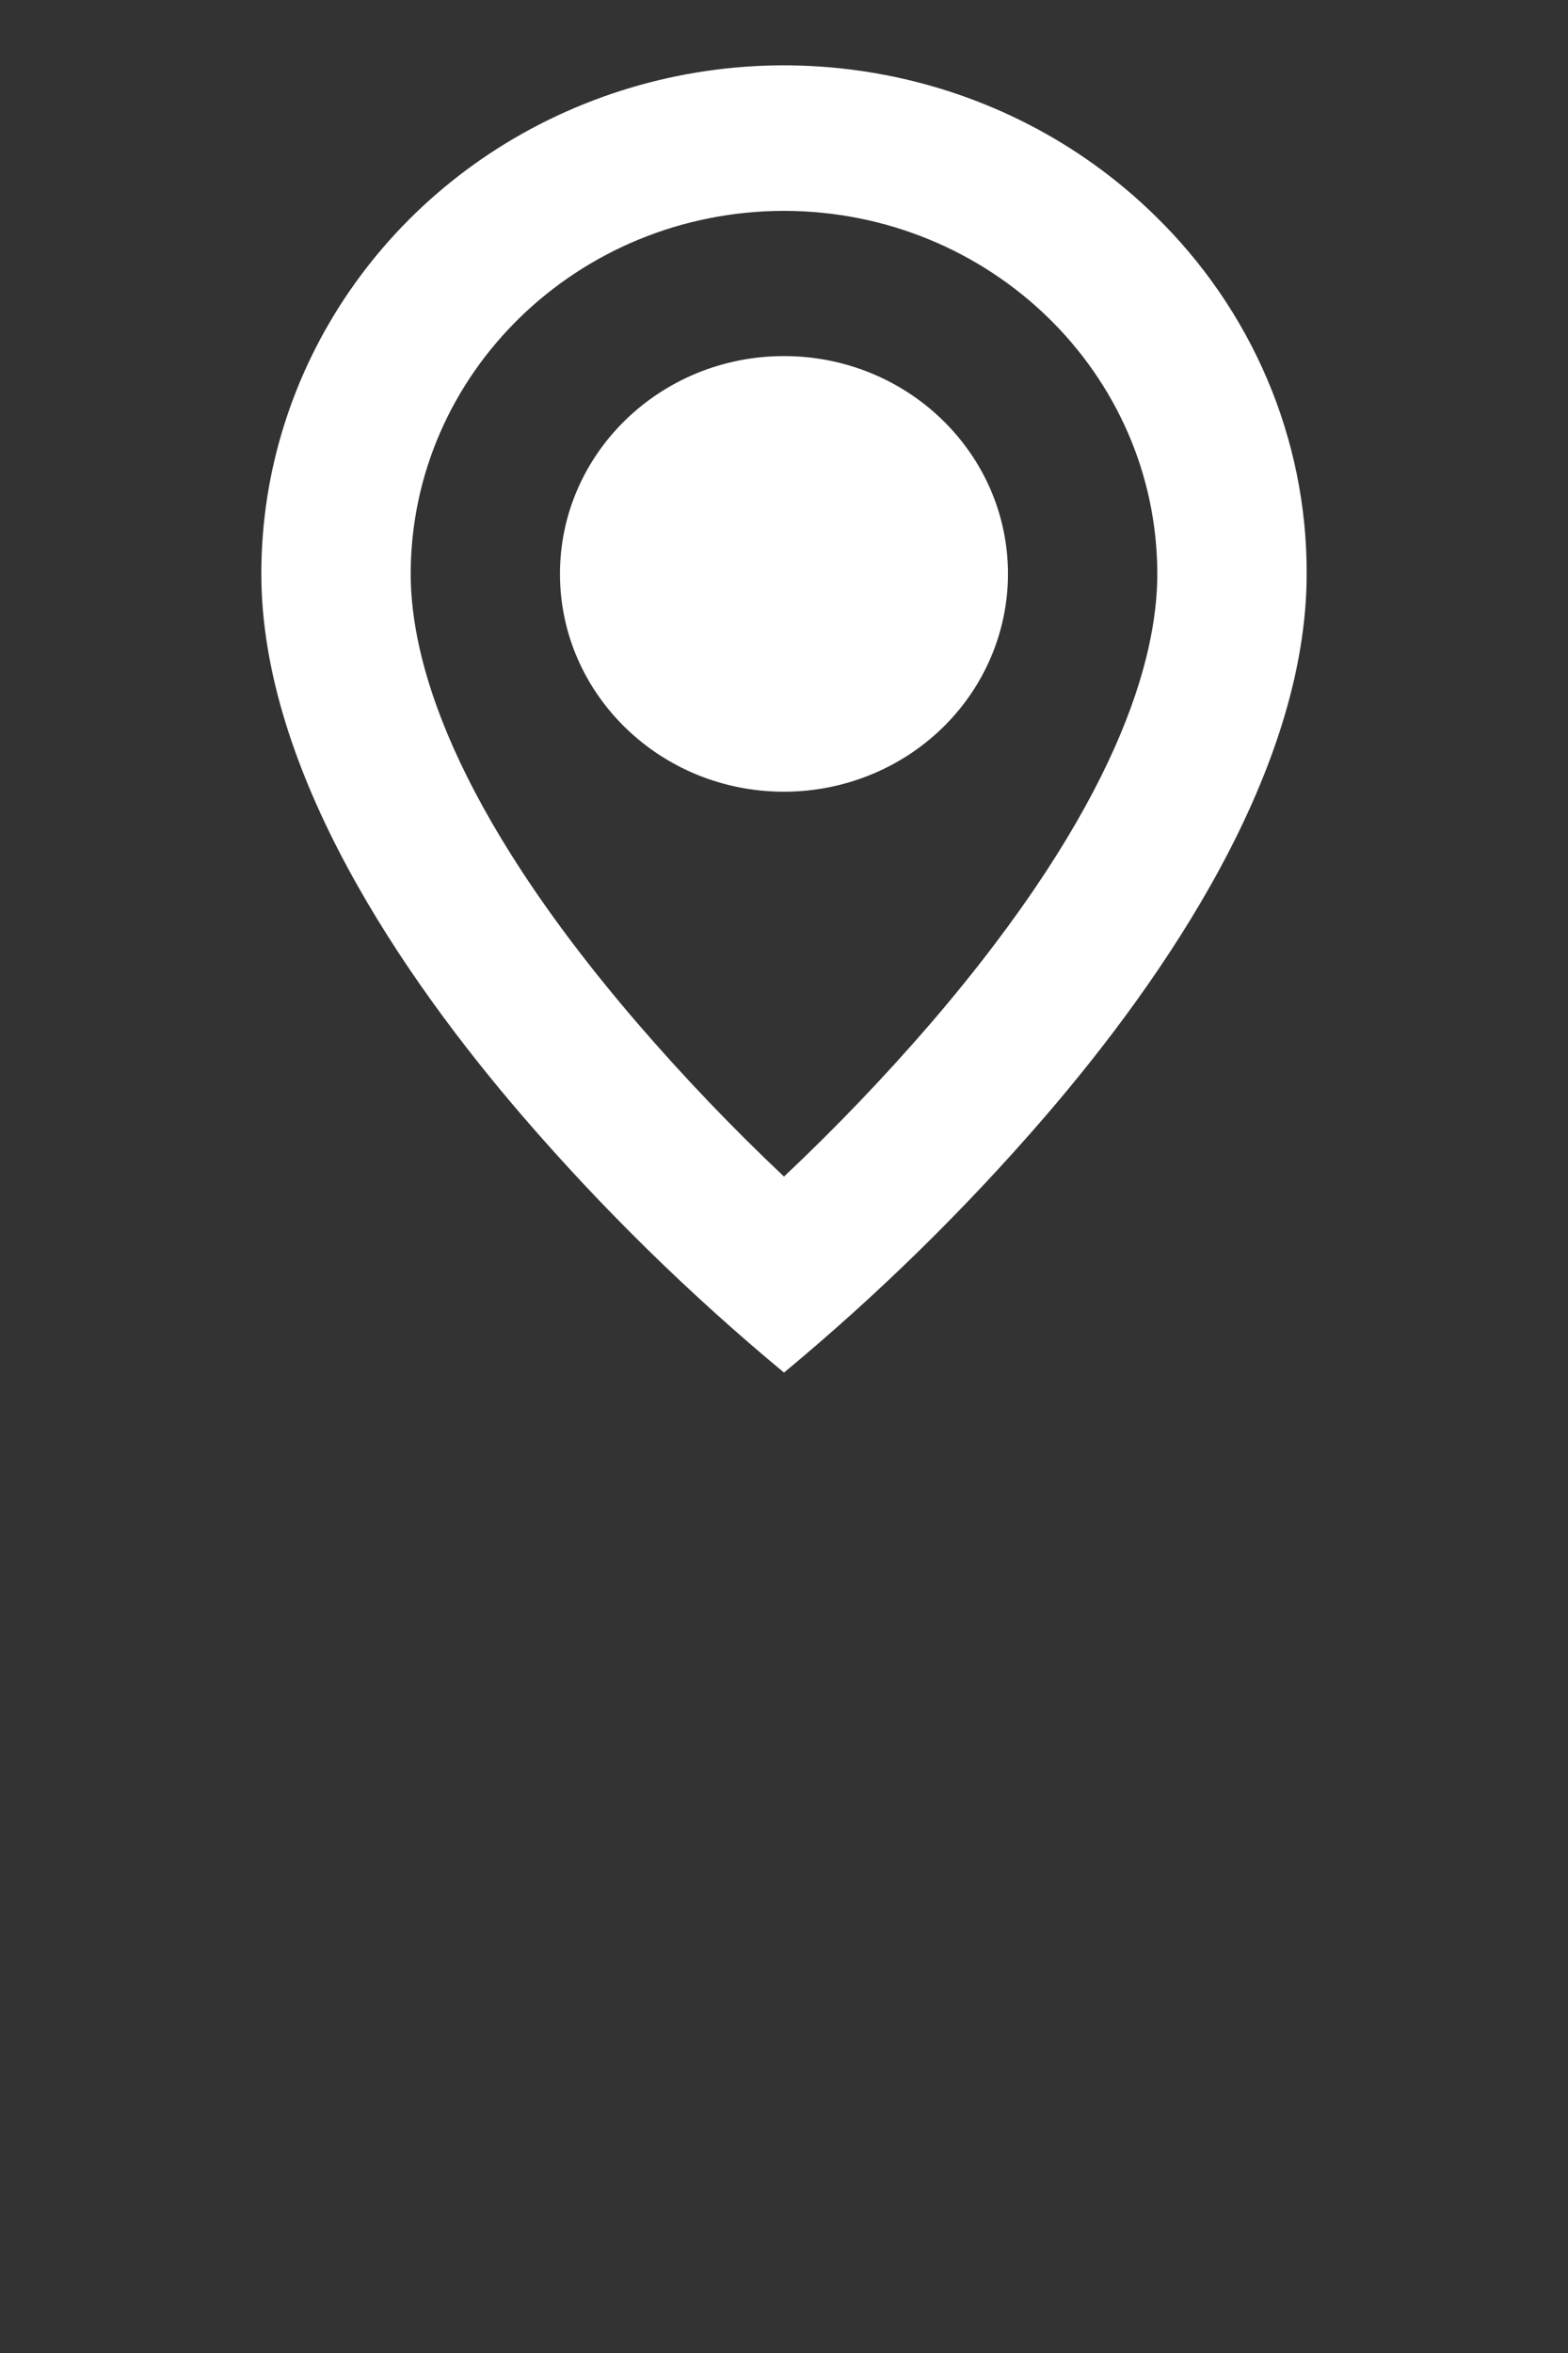 <svg width="24" height="36" viewBox="0 0 24 36" fill="none" xmlns="http://www.w3.org/2000/svg">
<rect x="0" y="0" width="24" height="36" fill="#333333" stroke="none"/>
<path d="M12 21C10.556 19.803 9.218 18.491 8 17.078C6.171 14.955 4 11.793 4 8.78C3.998 5.634 5.948 2.796 8.938 1.592C11.929 0.388 15.371 1.054 17.659 3.28C19.164 4.736 20.007 6.717 20 8.78C20 11.793 17.828 14.955 16 17.078C14.781 18.491 13.444 19.803 12 21ZM12 3.226C8.846 3.23 6.289 5.714 6.286 8.78C6.286 10.076 6.888 12.319 9.754 15.652C10.461 16.472 11.21 17.256 12 18.001C12.79 17.257 13.54 16.474 14.247 15.655C17.112 12.317 17.714 10.075 17.714 8.78C17.71 5.714 15.154 3.23 12 3.226ZM12 12.113C10.106 12.113 8.571 10.621 8.571 8.78C8.571 6.94 10.106 5.448 12 5.448C13.893 5.448 15.428 6.94 15.428 8.78C15.428 9.664 15.067 10.512 14.424 11.137C13.781 11.762 12.909 12.113 12 12.113Z" fill="white"/>
</svg>
